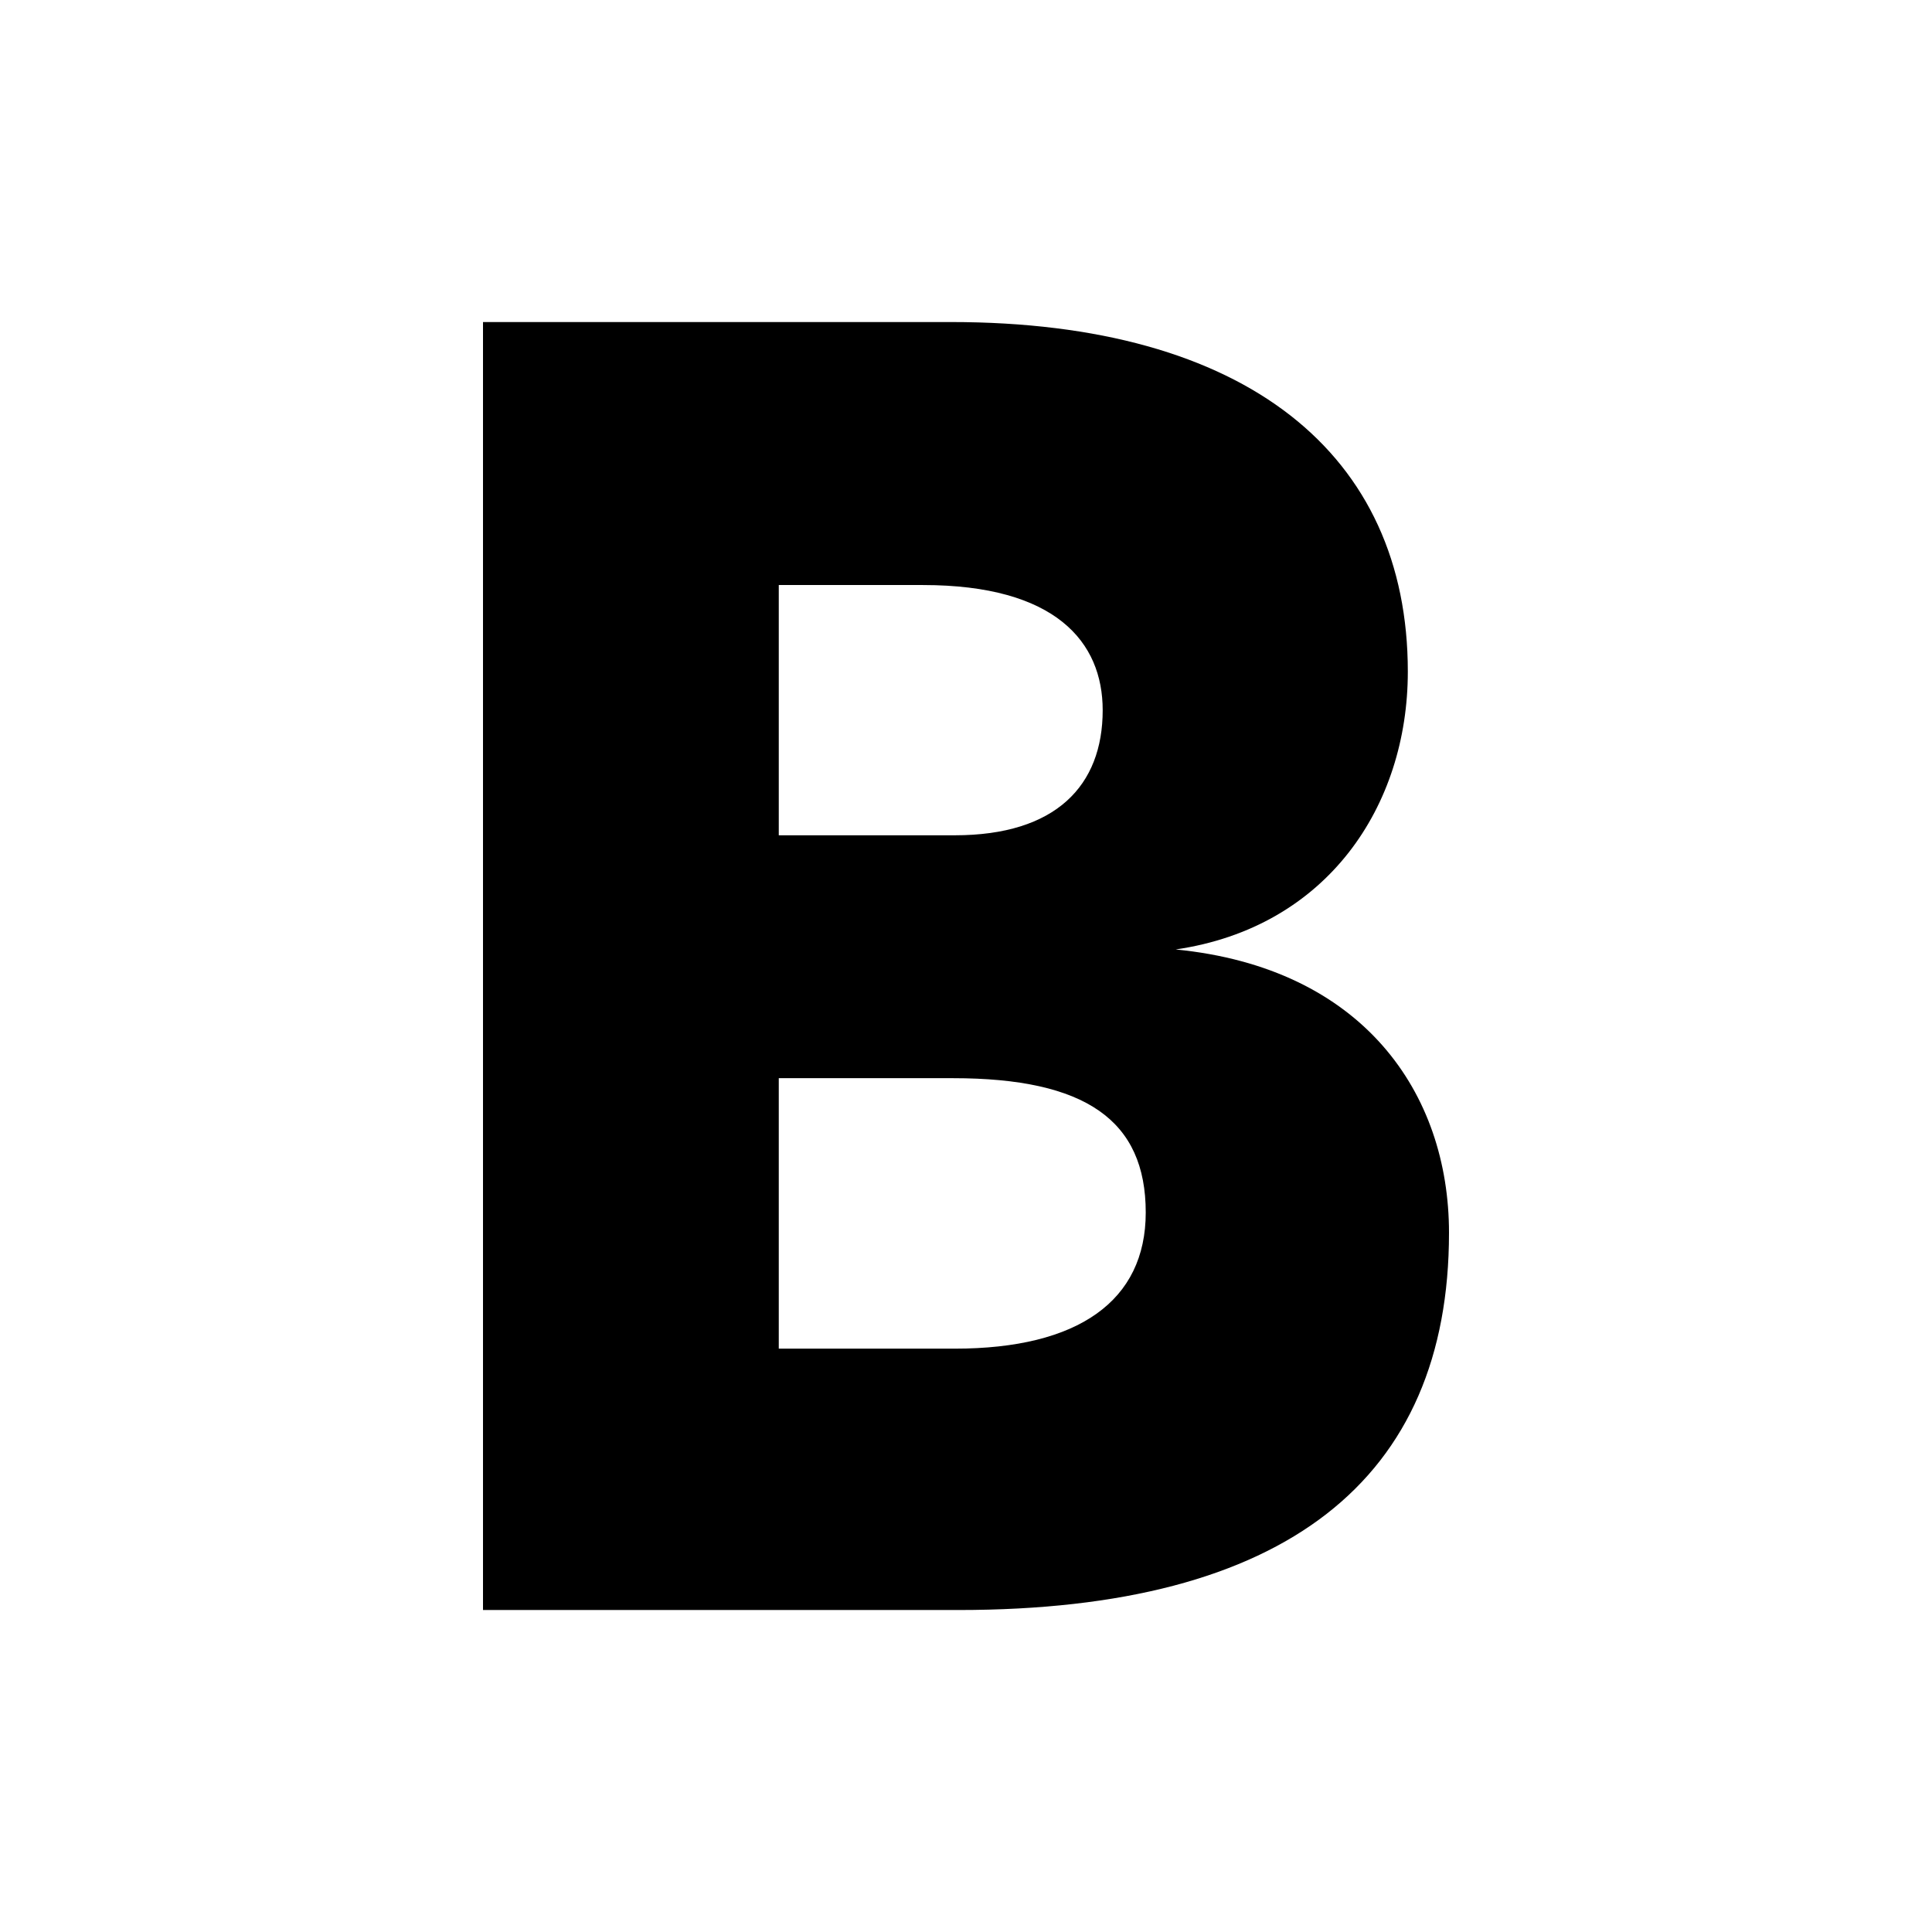 <svg xmlns="http://www.w3.org/2000/svg" width="32" height="32" viewBox="0 0 32 32"><path fill="currentColor" d="M23.318 11.124c0-3.596-2.667-5.79-7.566-5.79H8v21.333h7.876c5.426 0 8.124-2.164 8.124-6.248 0-2.316-1.426-4.389-4.527-4.693 2.512-.366 3.845-2.378 3.845-4.602M12.899 9.69h2.388c2.201 0 2.977.945 2.977 2.073 0 1.25-.776 2.072-2.45 2.072h-2.915zm6.078 10.393c0 1.463-1.117 2.255-3.163 2.255h-2.915v-4.48h2.884c2.202 0 3.194.7 3.194 2.225"/></svg>